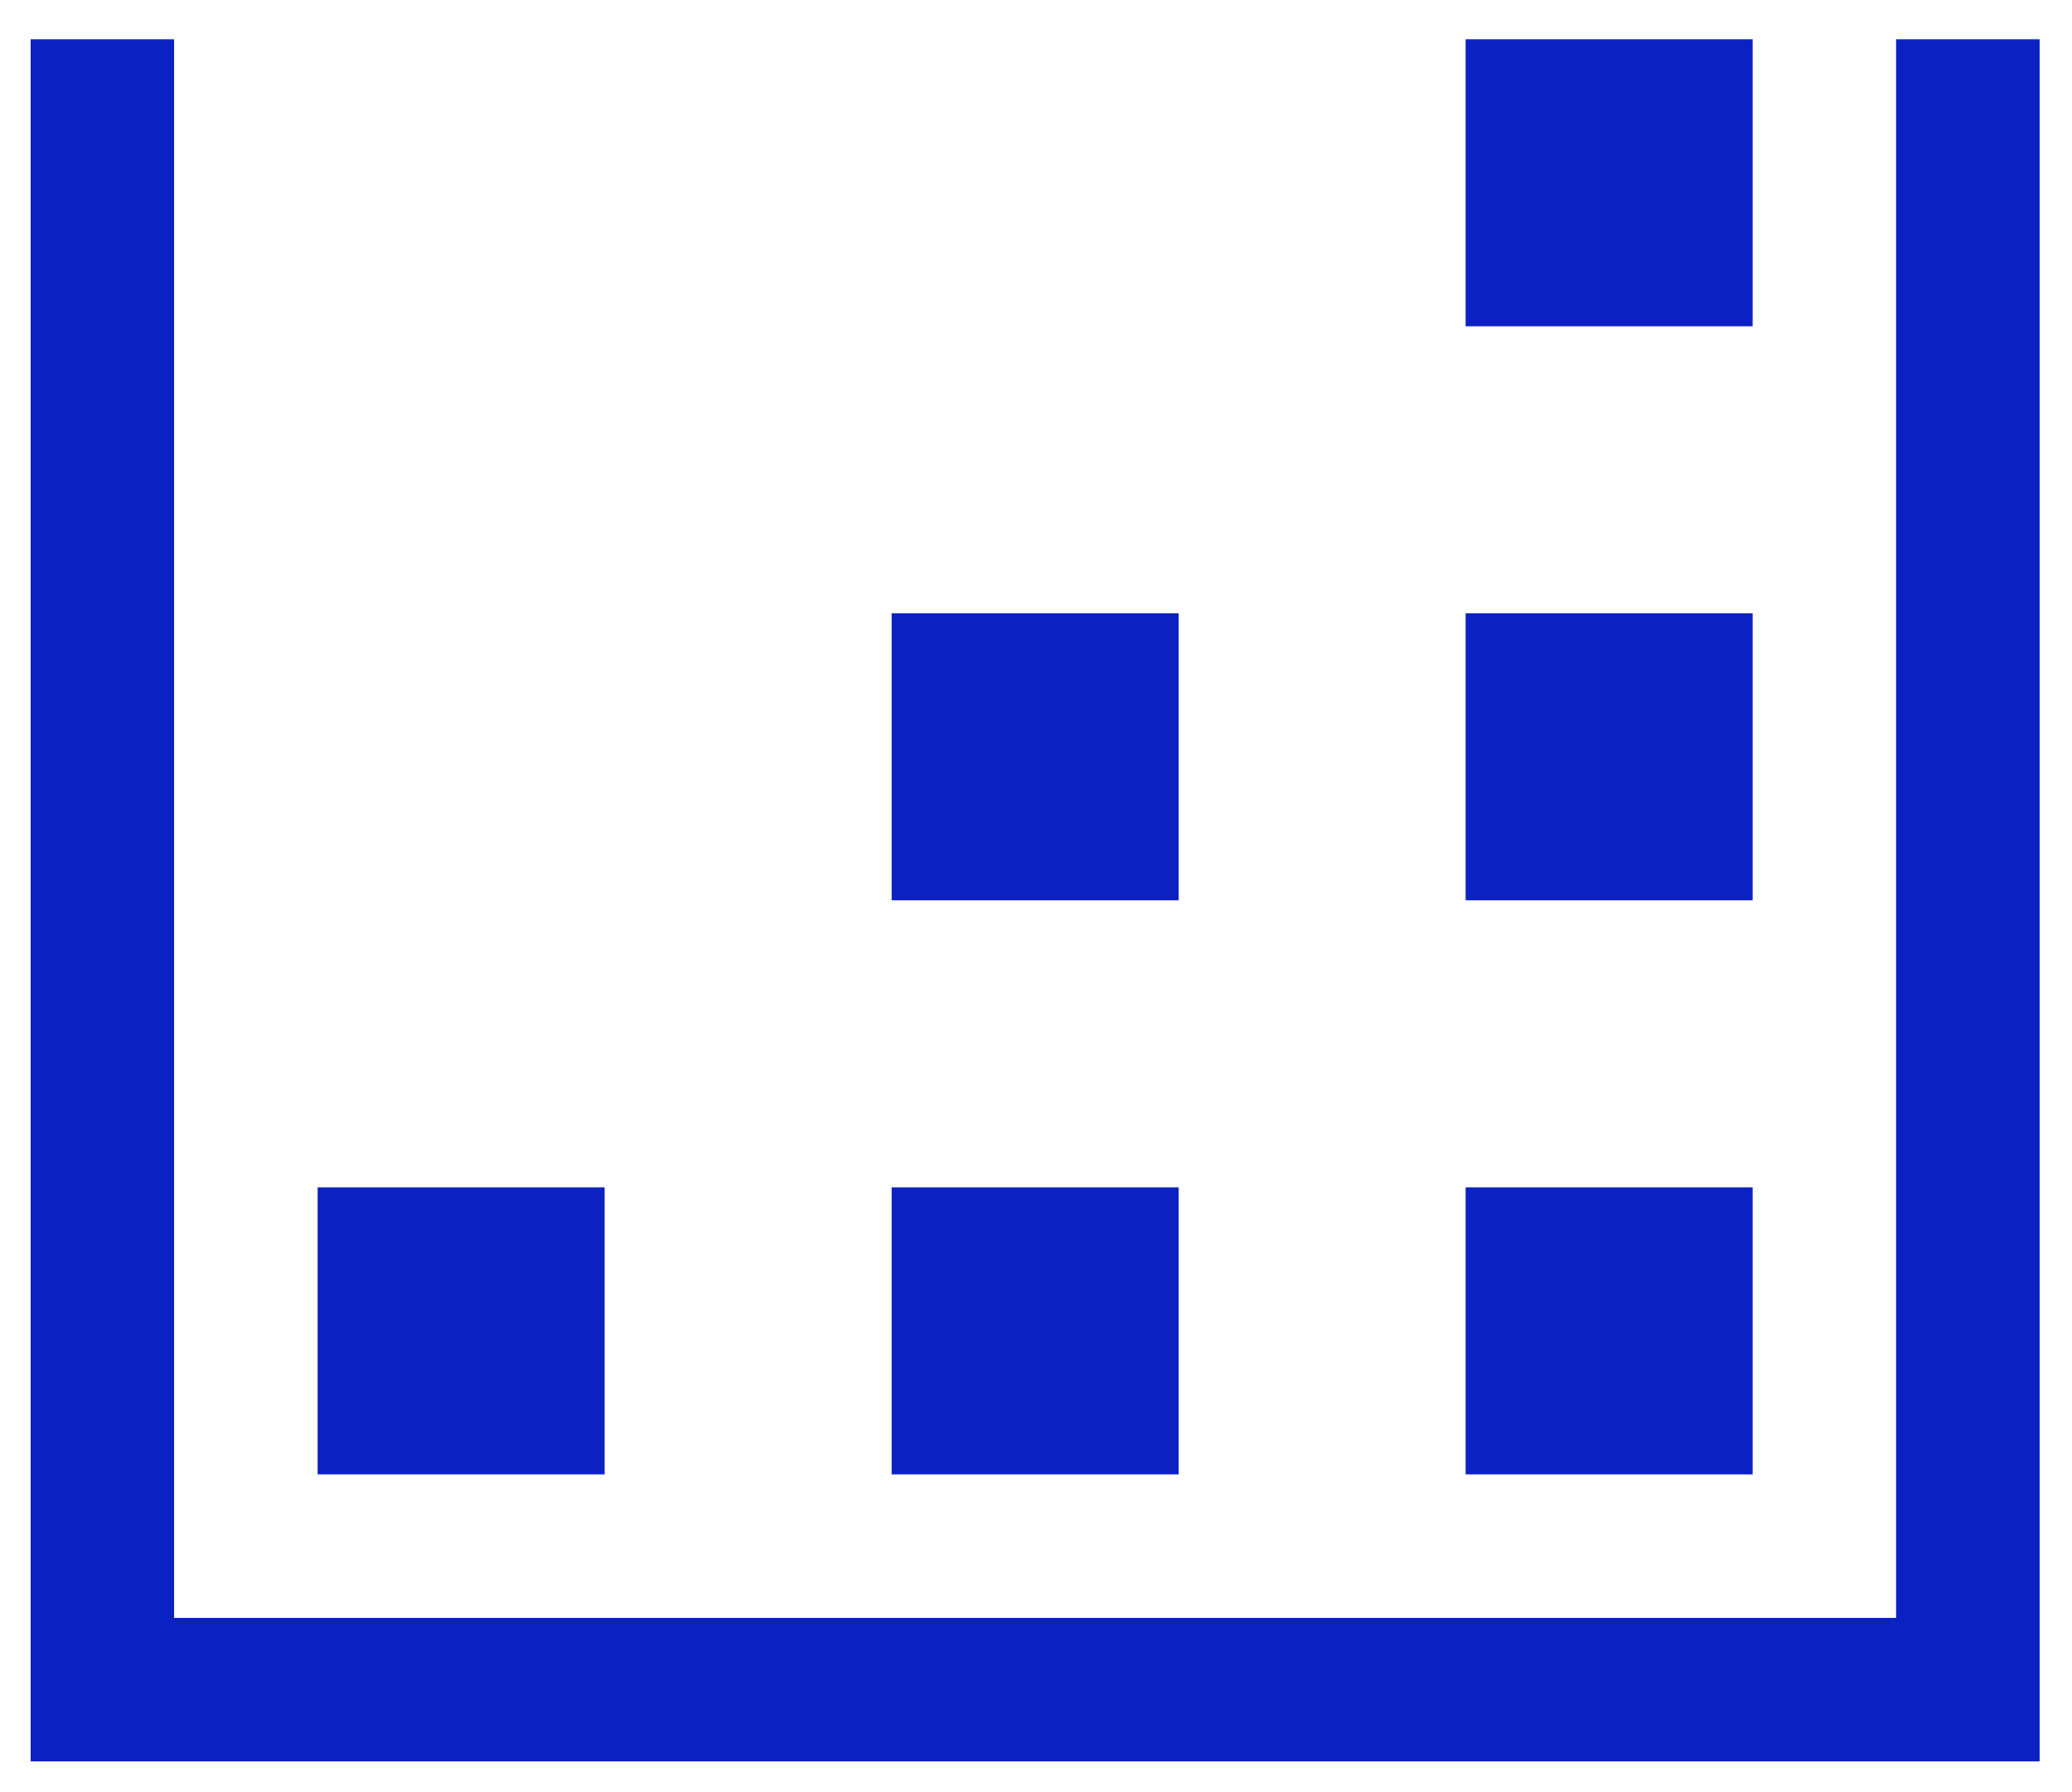 <svg width="37" height="32" viewBox="0 0 37 32" fill="none" xmlns="http://www.w3.org/2000/svg">
<path d="M10.797 26.326H5.672V21.201H10.797V26.326ZM21.047 26.326H15.922V21.201H21.047V26.326ZM31.297 5.826H26.172V0.701H31.297V5.826ZM31.297 26.326H26.172V21.201H31.297V26.326ZM21.047 16.076H15.922V10.951H21.047V16.076ZM31.297 16.076H26.172V10.951H31.297V16.076ZM36.422 0.701V31.451H0.547V0.701H3.109V28.889H33.859V0.701H36.422Z" fill="#0C21C1"/>
</svg>
